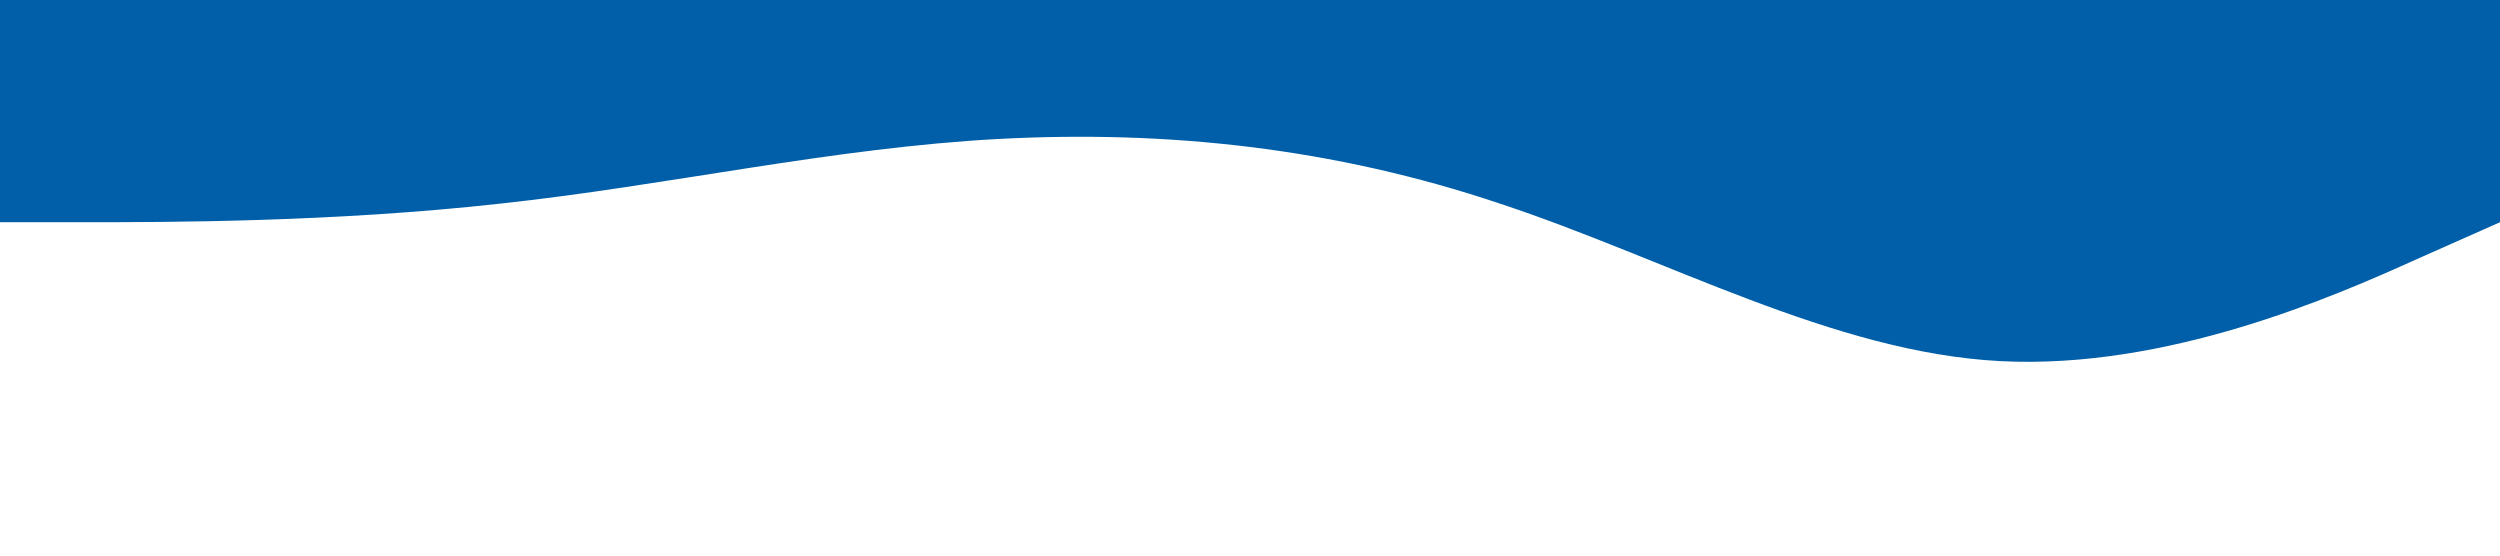 <?xml version="1.0" standalone="no"?><svg xmlns="http://www.w3.org/2000/svg" viewBox="0 0 1440 320"><path fill="#005FA8" fill-opacity="1" d="M0,128L48,128C96,128,192,128,288,117.3C384,107,480,85,576,80C672,75,768,85,864,117.3C960,149,1056,203,1152,208C1248,213,1344,171,1392,149.3L1440,128L1440,0L1392,0C1344,0,1248,0,1152,0C1056,0,960,0,864,0C768,0,672,0,576,0C480,0,384,0,288,0C192,0,96,0,48,0L0,0Z"></path></svg>